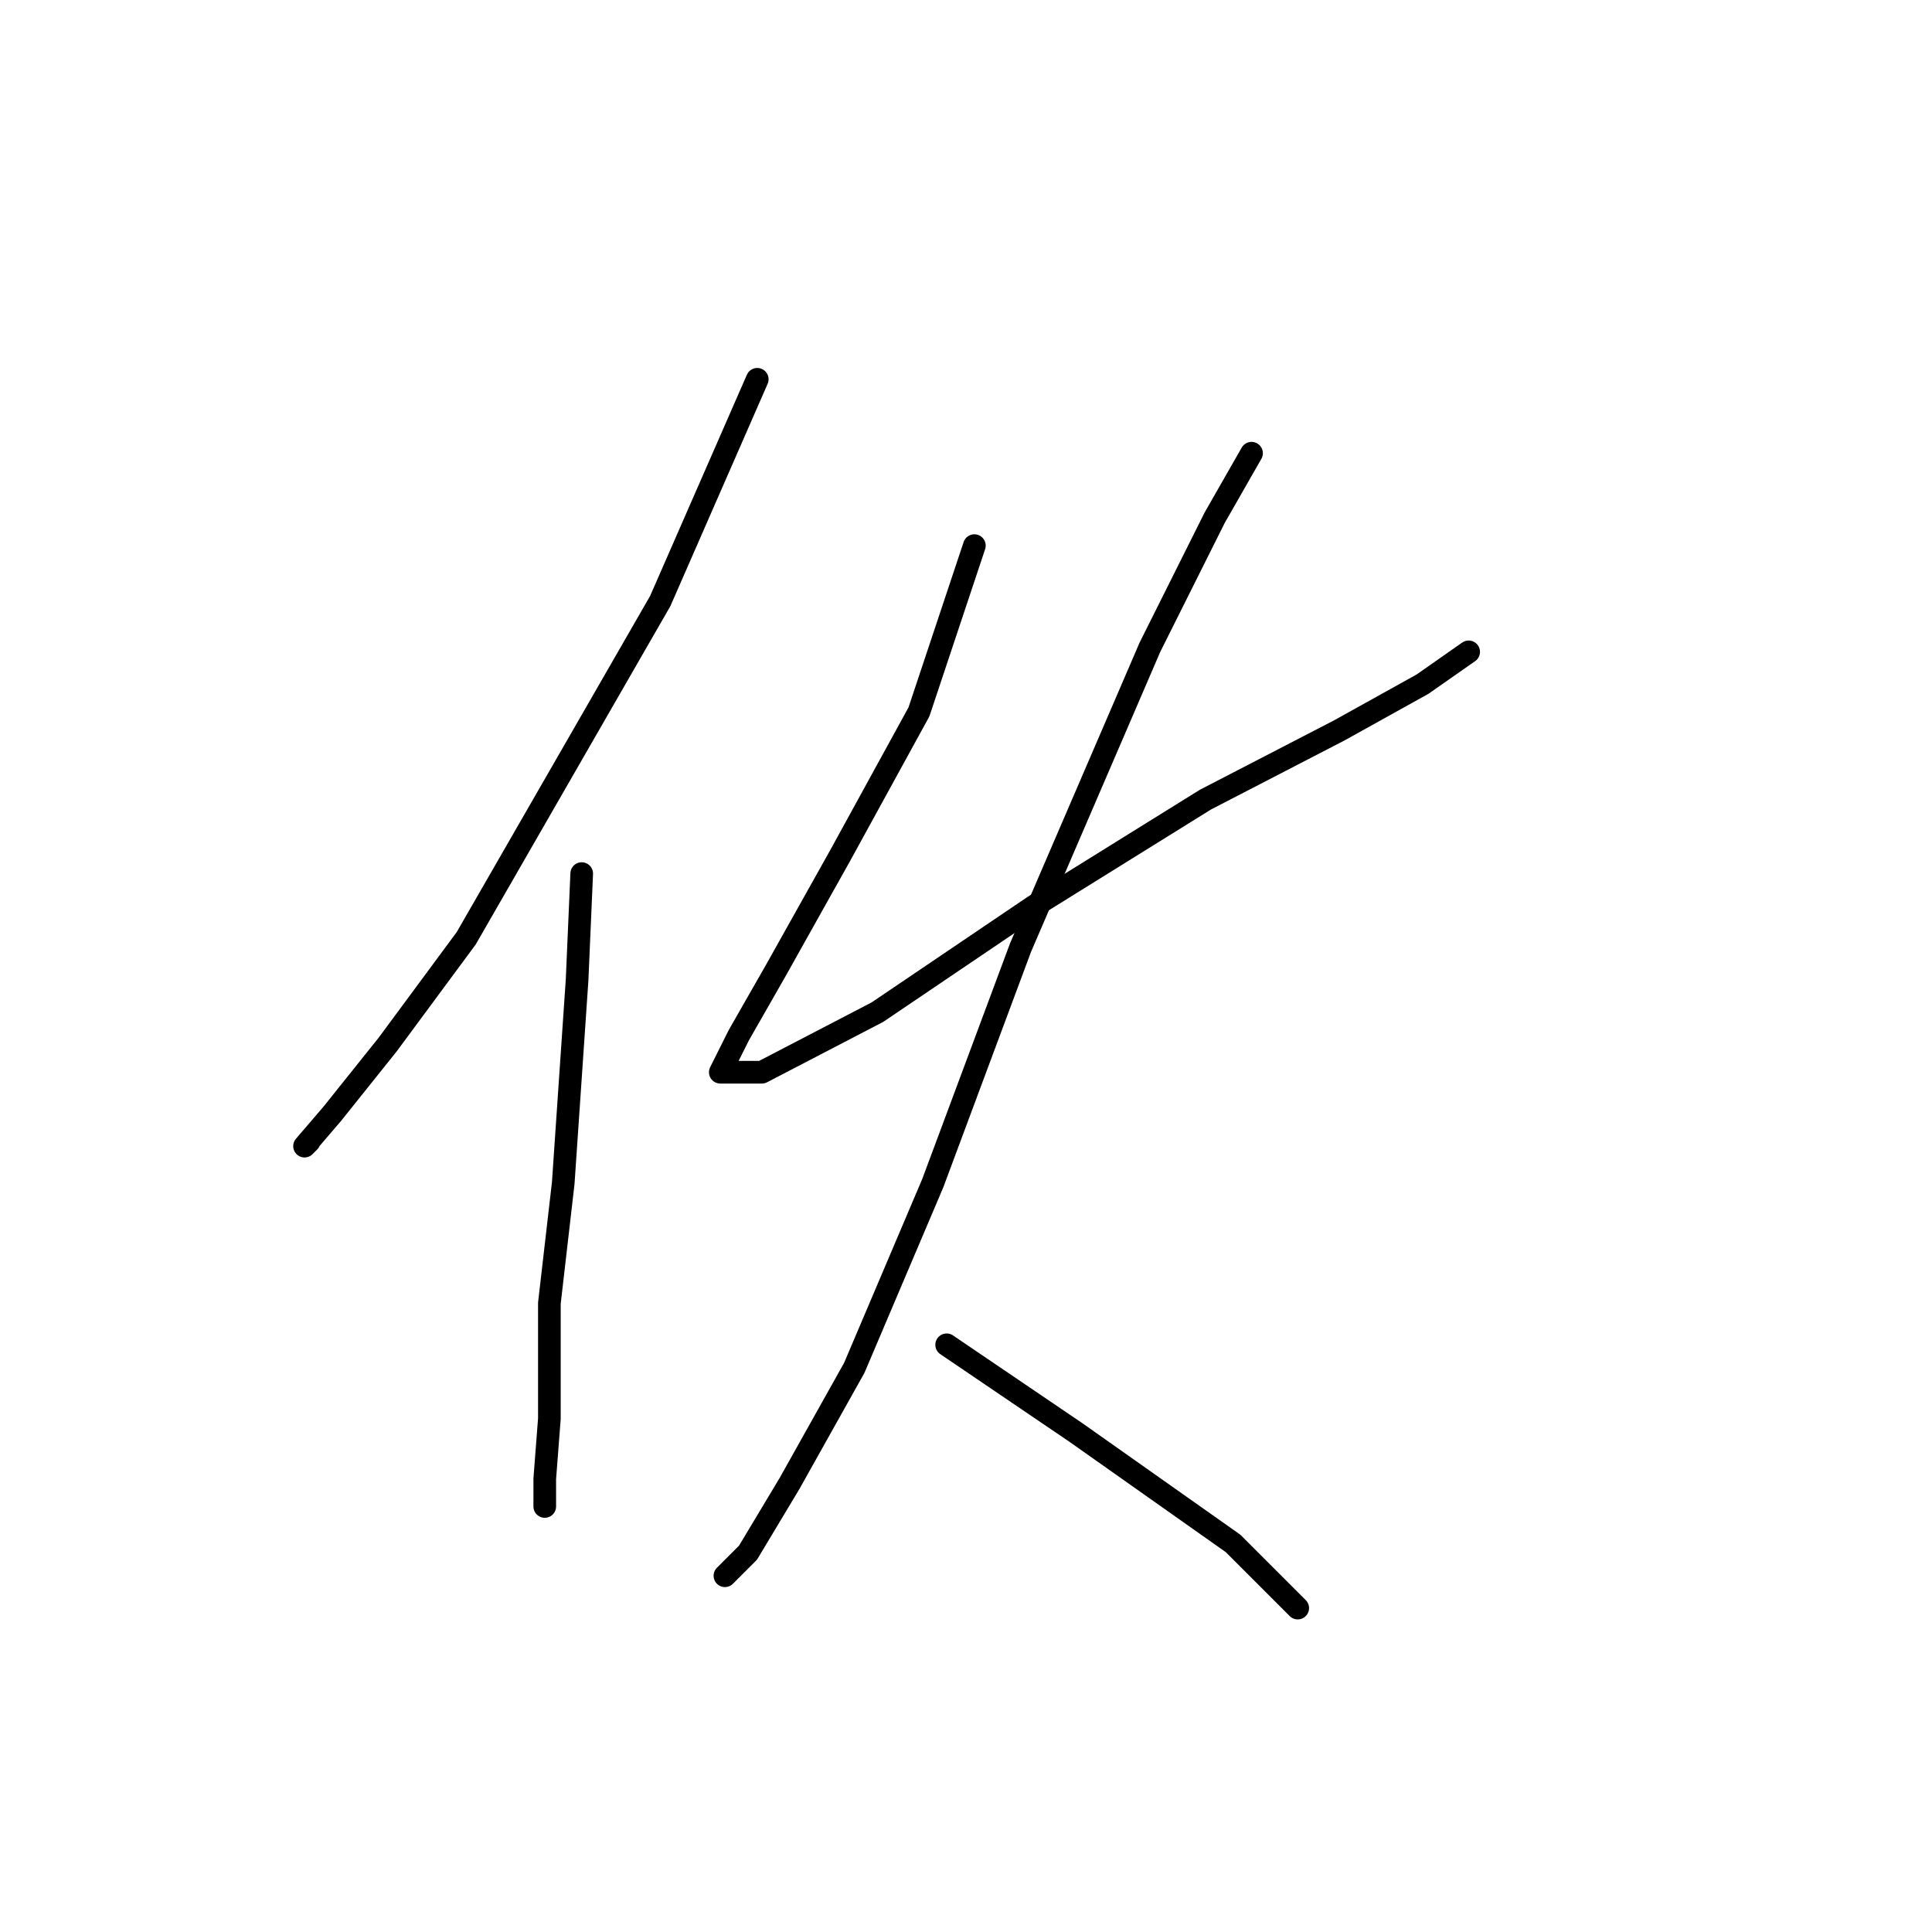 <?xml version="1.0" standalone="no"?>
    <svg width="256" height="256" xmlns="http://www.w3.org/2000/svg" version="1.1">
    <polyline stroke="black" stroke-width="3" stroke-linecap="round" fill="transparent" stroke-linejoin="round" points="100.34 50.259 87.486 79.64 61.777 124.325 51.371 138.403 44.026 147.585 40.353 151.87 40.965 151.258 40.965 151.258 " />
        <polyline stroke="black" stroke-width="3" stroke-linecap="round" fill="transparent" stroke-linejoin="round" points="77.08 115.755 76.468 129.834 74.631 156.767 72.795 172.682 72.795 187.985 72.183 195.942 72.183 199.615 72.183 199.615 " />
        <polyline stroke="black" stroke-width="3" stroke-linecap="round" fill="transparent" stroke-linejoin="round" points="129.11 72.295 121.764 94.331 111.358 113.307 102.789 128.61 97.892 137.179 95.443 142.076 100.952 142.076 116.255 134.119 137.067 120.04 159.715 105.961 177.466 96.78 188.484 90.658 194.606 86.374 194.606 86.374 " />
        <polyline stroke="black" stroke-width="3" stroke-linecap="round" fill="transparent" stroke-linejoin="round" points="165.836 60.053 160.939 68.622 152.37 85.762 135.231 125.549 123.6 156.767 113.195 181.251 104.625 196.554 99.116 205.736 96.055 208.796 96.055 208.796 " />
        <polyline stroke="black" stroke-width="3" stroke-linecap="round" fill="transparent" stroke-linejoin="round" points="125.437 178.191 142.576 189.821 152.982 197.166 163.388 204.512 171.957 213.081 171.957 213.081 " />
        </svg>